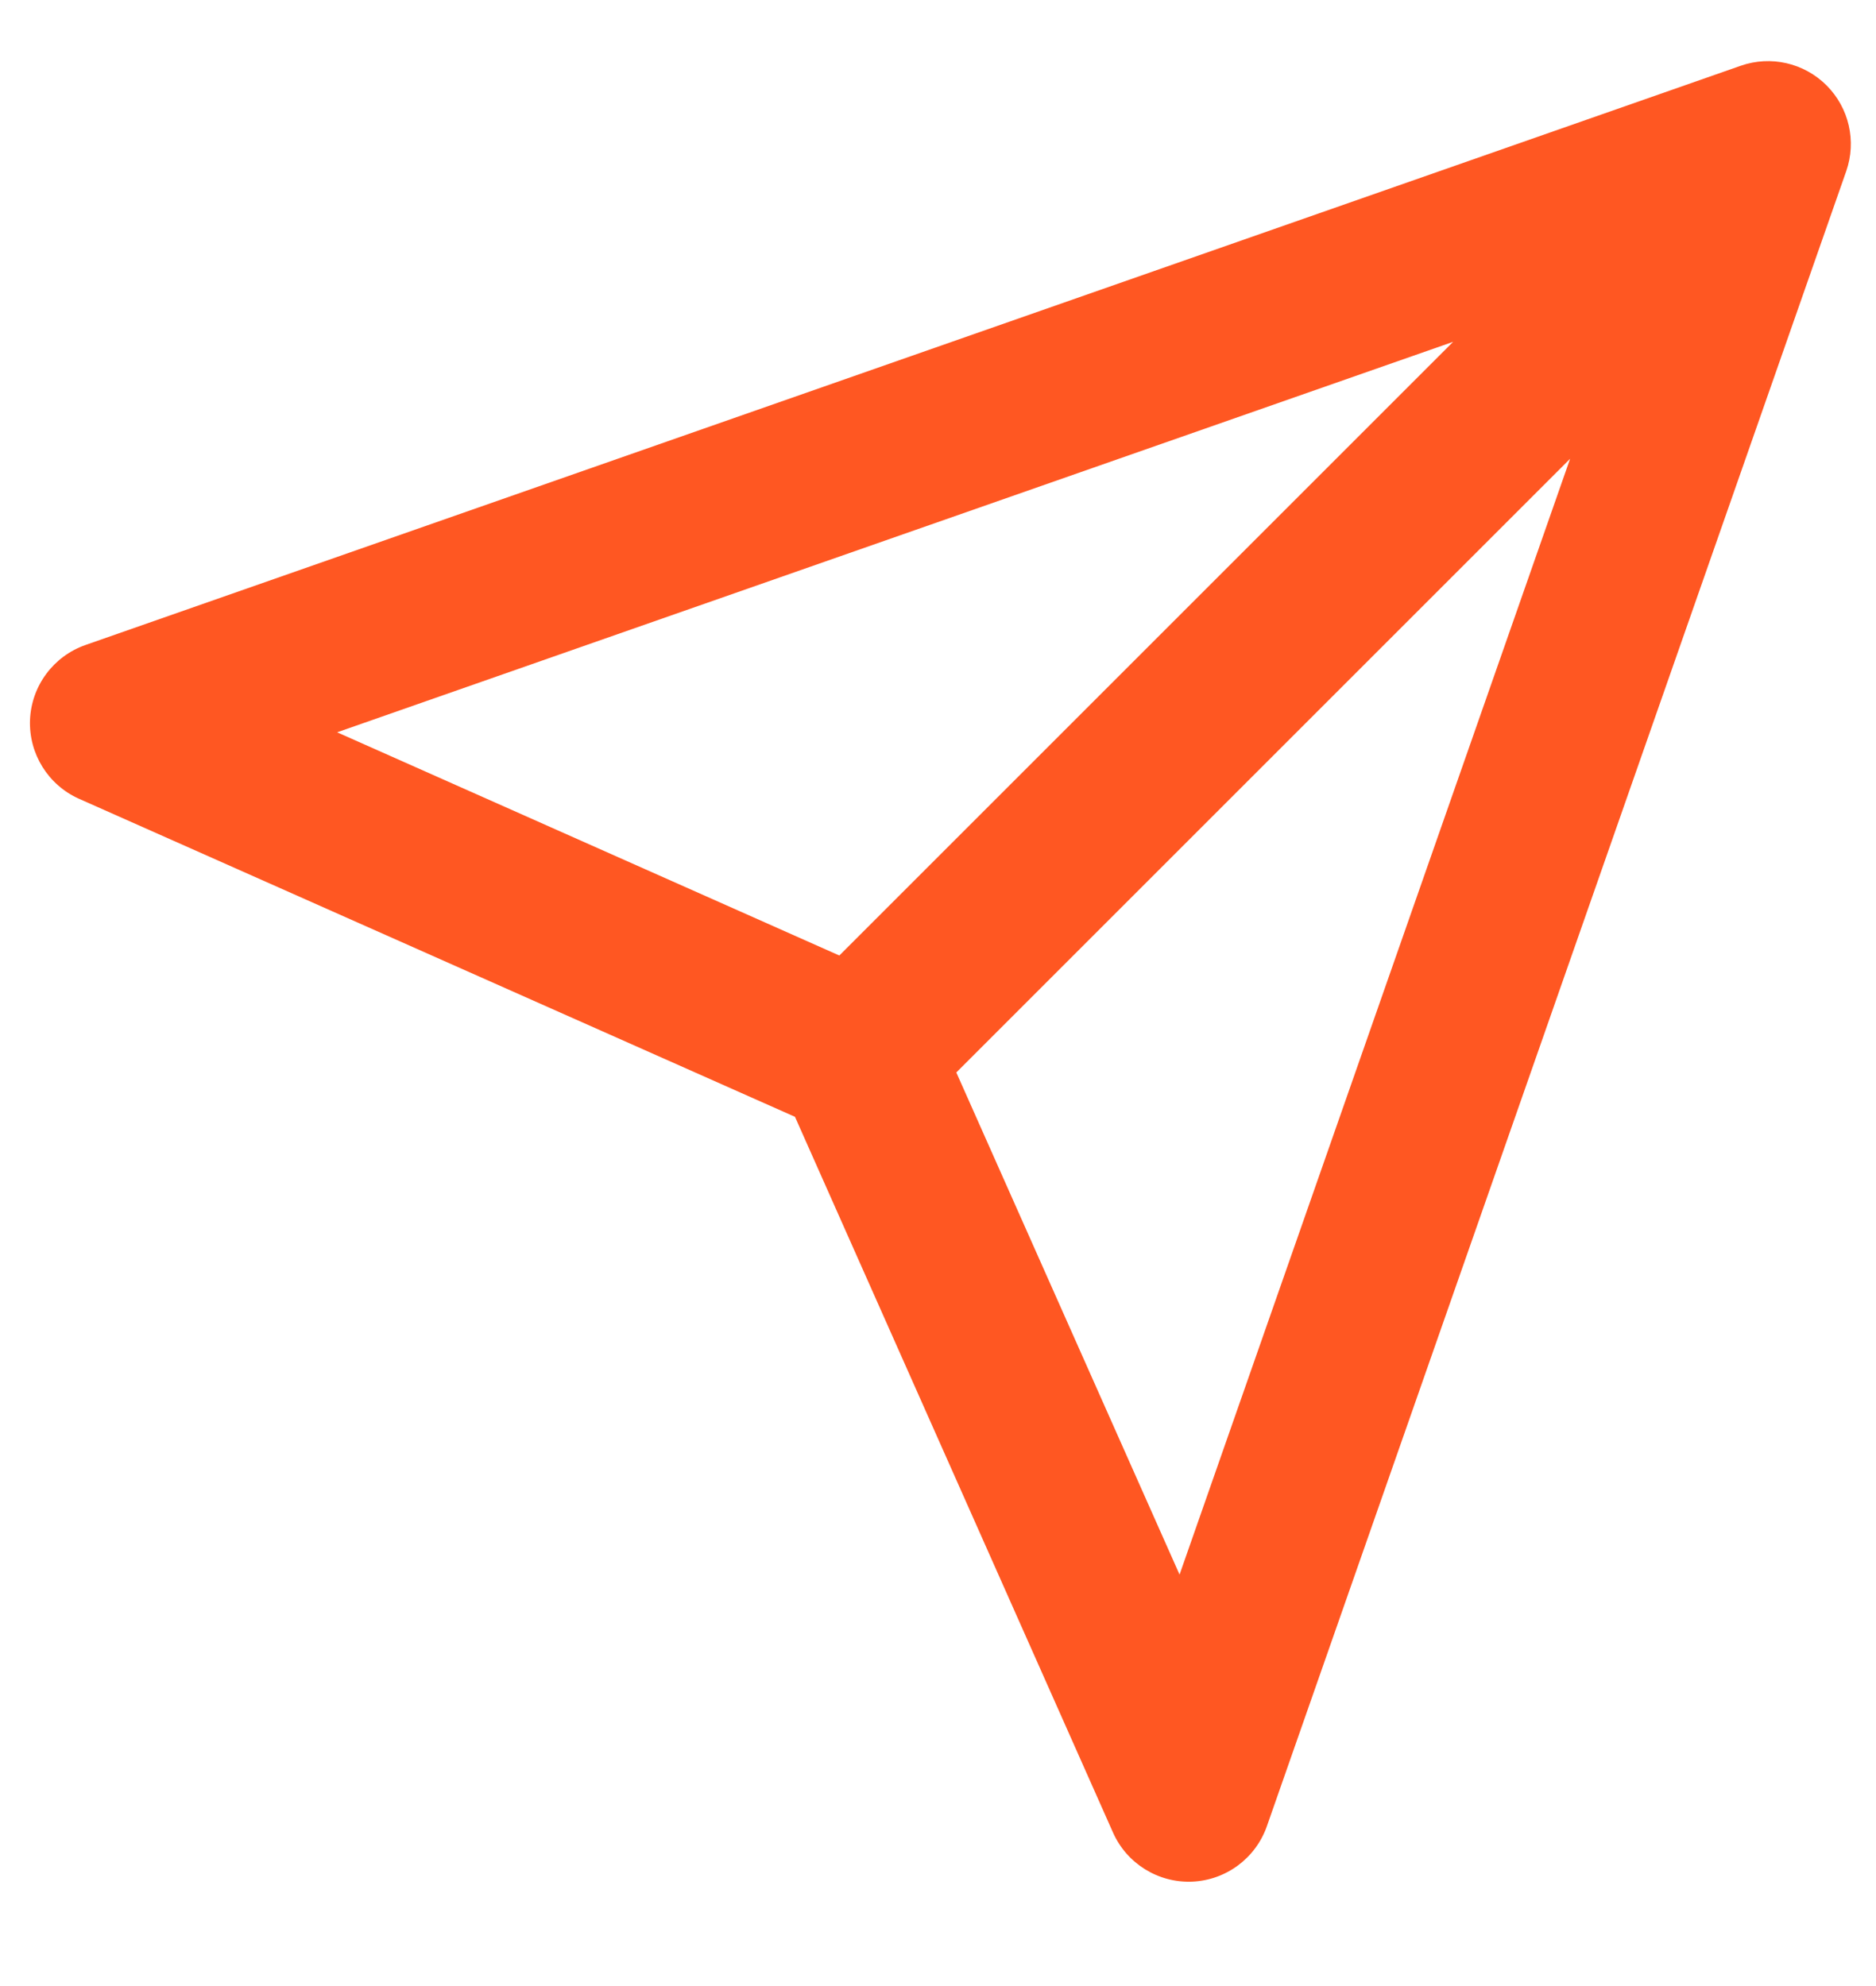 <svg width="17" height="18" viewBox="0 0 17 18" fill="none" xmlns="http://www.w3.org/2000/svg">
<path fill-rule="evenodd" clip-rule="evenodd" d="M16.552 0.774C16.756 0.978 16.825 1.28 16.73 1.552L11.48 16.552C11.378 16.842 11.11 17.041 10.802 17.054C10.495 17.066 10.211 16.89 10.086 16.609L7.204 10.122L0.717 7.24C0.436 7.115 0.26 6.831 0.272 6.524C0.285 6.216 0.484 5.948 0.774 5.846L15.774 0.596C16.046 0.501 16.348 0.57 16.552 0.774ZM8.666 9.72L10.689 14.271L14.228 4.158L8.666 9.72ZM13.168 3.098L3.055 6.637L7.606 8.66L13.168 3.098Z" fill="#FF5722"/>
</svg>
